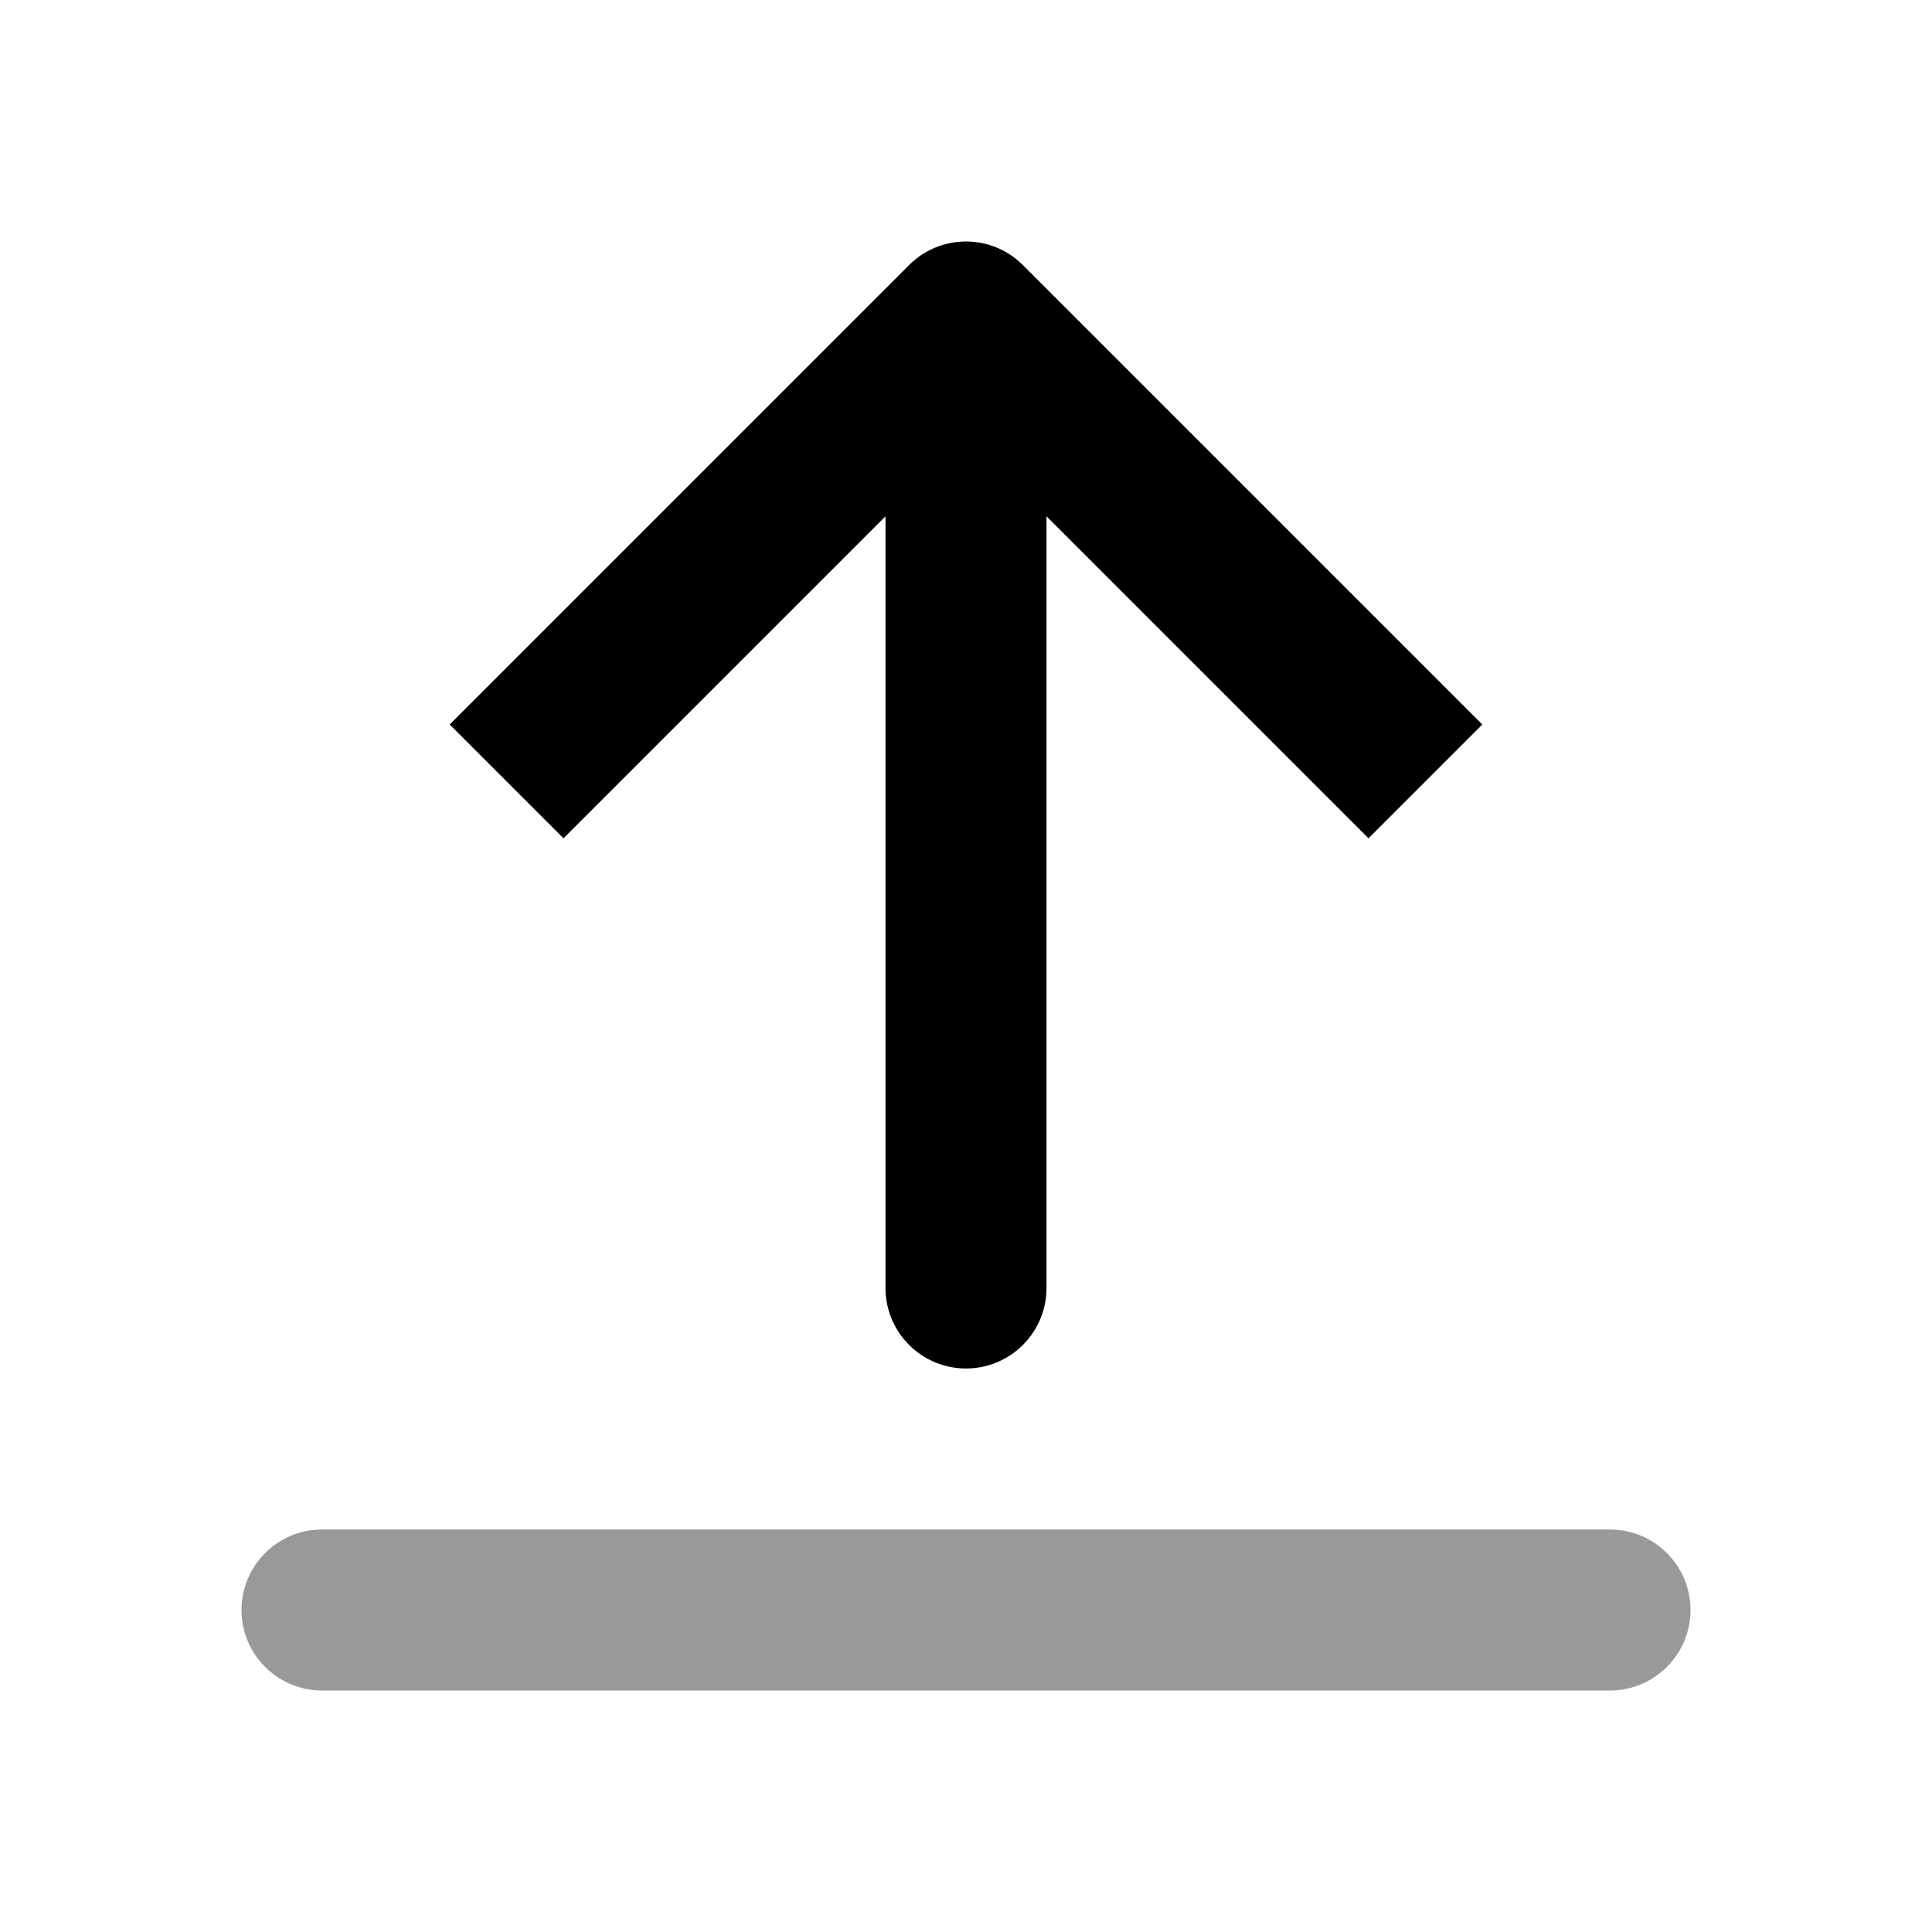 <svg width="24" height="24" viewBox="0 0 24 24" fill="none" xmlns="http://www.w3.org/2000/svg">
<path fill-rule="evenodd" clip-rule="evenodd" d="M3 20C3 20.552 3.448 21 4 21H20C20.552 21 21 20.552 21 20C21 19.448 20.552 19 20 19H4C3.448 19 3 19.448 3 20Z" fill="black" fill-opacity="0.4"/>
<path fill-rule="evenodd" clip-rule="evenodd" d="M13 16C13 16.552 12.552 17 12 17C11.448 17 11 16.552 11 16V6.414L7 10.414L5.586 9L11.284 3.302C11.32 3.265 11.359 3.231 11.4 3.2C11.454 3.159 11.511 3.125 11.57 3.097C11.683 3.043 11.807 3.01 11.938 3.002C11.992 2.999 12.046 3 12.099 3.005C12.163 3.011 12.225 3.023 12.285 3.041C12.44 3.087 12.585 3.171 12.707 3.293L18.414 9L17 10.414L13 6.414V16Z" fill="black"/>
</svg>
